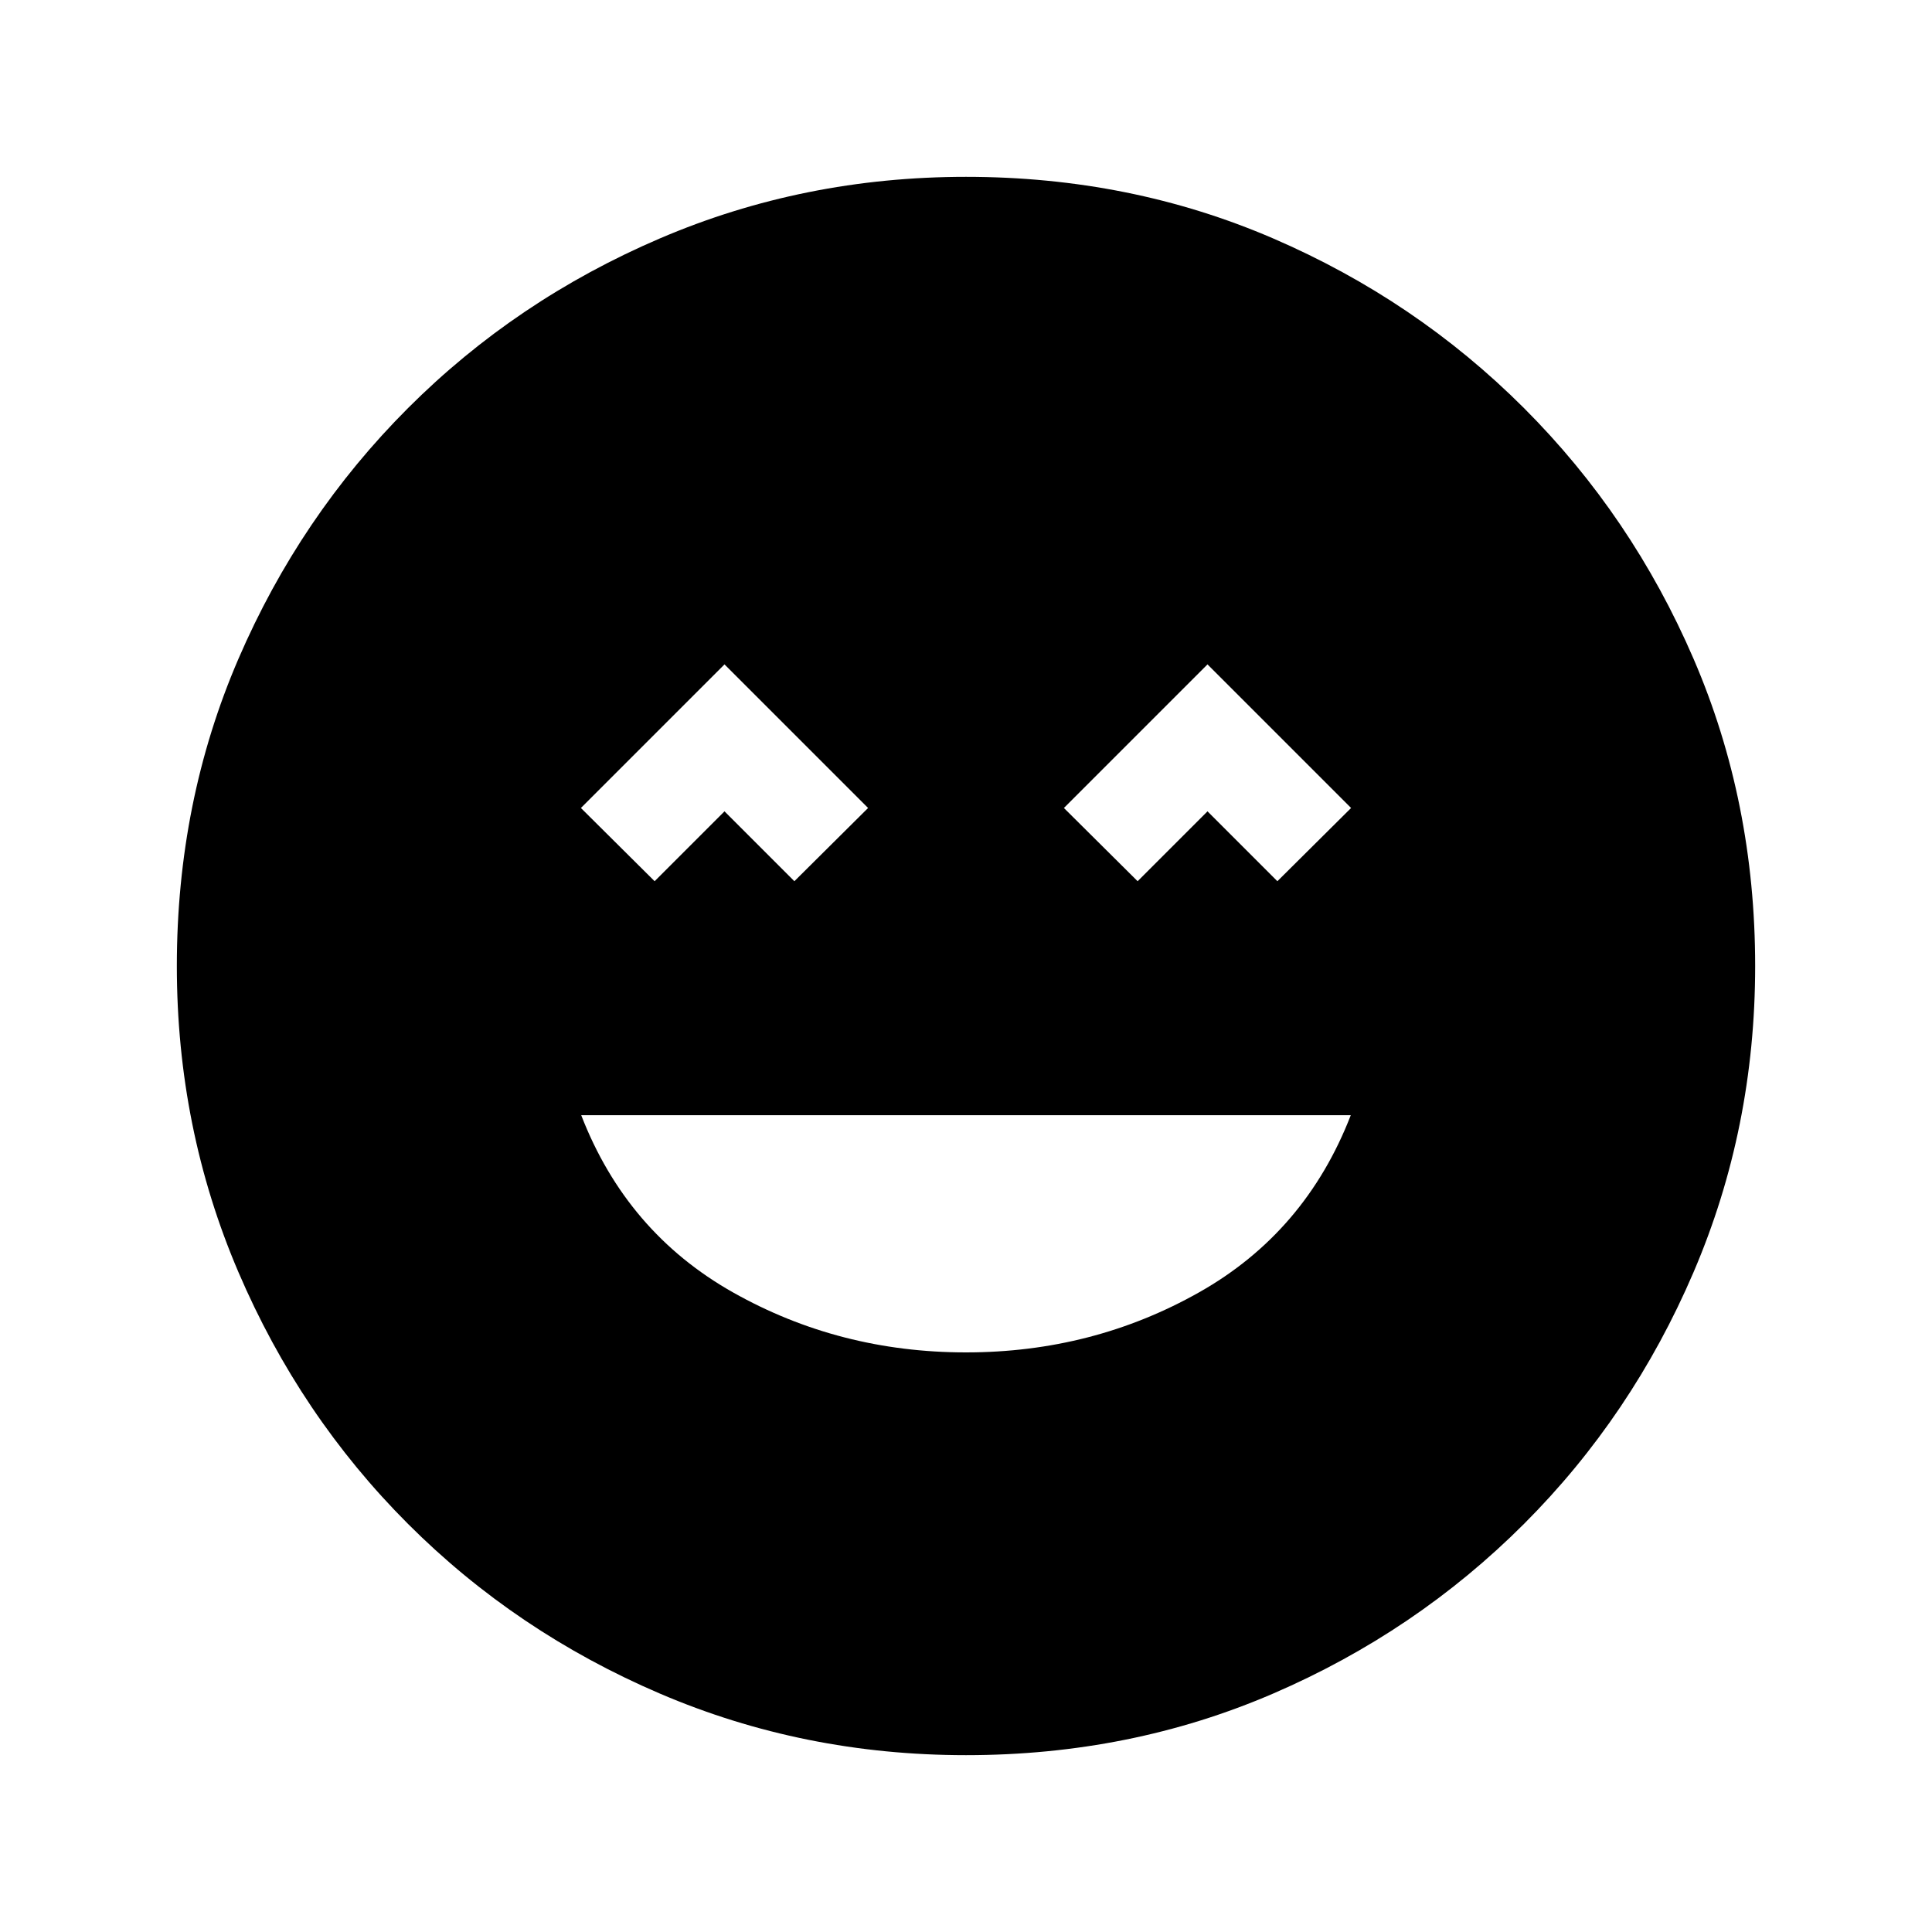 <svg xmlns="http://www.w3.org/2000/svg" height="20" viewBox="0 -960 960 960" width="20"><path d="M480-288q62.96 0 115.82-29.84 52.85-29.83 75.38-88.03H288.8q22.53 58.2 75.38 88.03Q417.04-288 480-288ZM325.28-522.13 360-556.85l34.72 34.72 36.63-36.39L360-629.87l-71.35 71.35 36.63 36.39Zm240 0L600-556.85l34.72 34.72 36.63-36.39L600-629.87l-71.35 71.35 36.63 36.39ZM480-87.87q-80.67 0-152.11-30.6-71.43-30.6-125.13-84.29-53.69-53.7-84.29-125.13-30.6-71.44-30.6-152.11 0-81.67 30.6-152.61 30.6-70.93 84.29-124.63 53.7-53.69 125.13-84.29 71.44-30.6 152.11-30.6 81.67 0 152.61 30.6 70.93 30.6 124.63 84.29 53.69 53.7 84.29 124.63 30.6 70.94 30.6 152.61 0 80.67-30.6 152.11-30.6 71.43-84.29 125.13-53.7 53.69-124.63 84.29-70.94 30.6-152.61 30.6Z"/></svg>